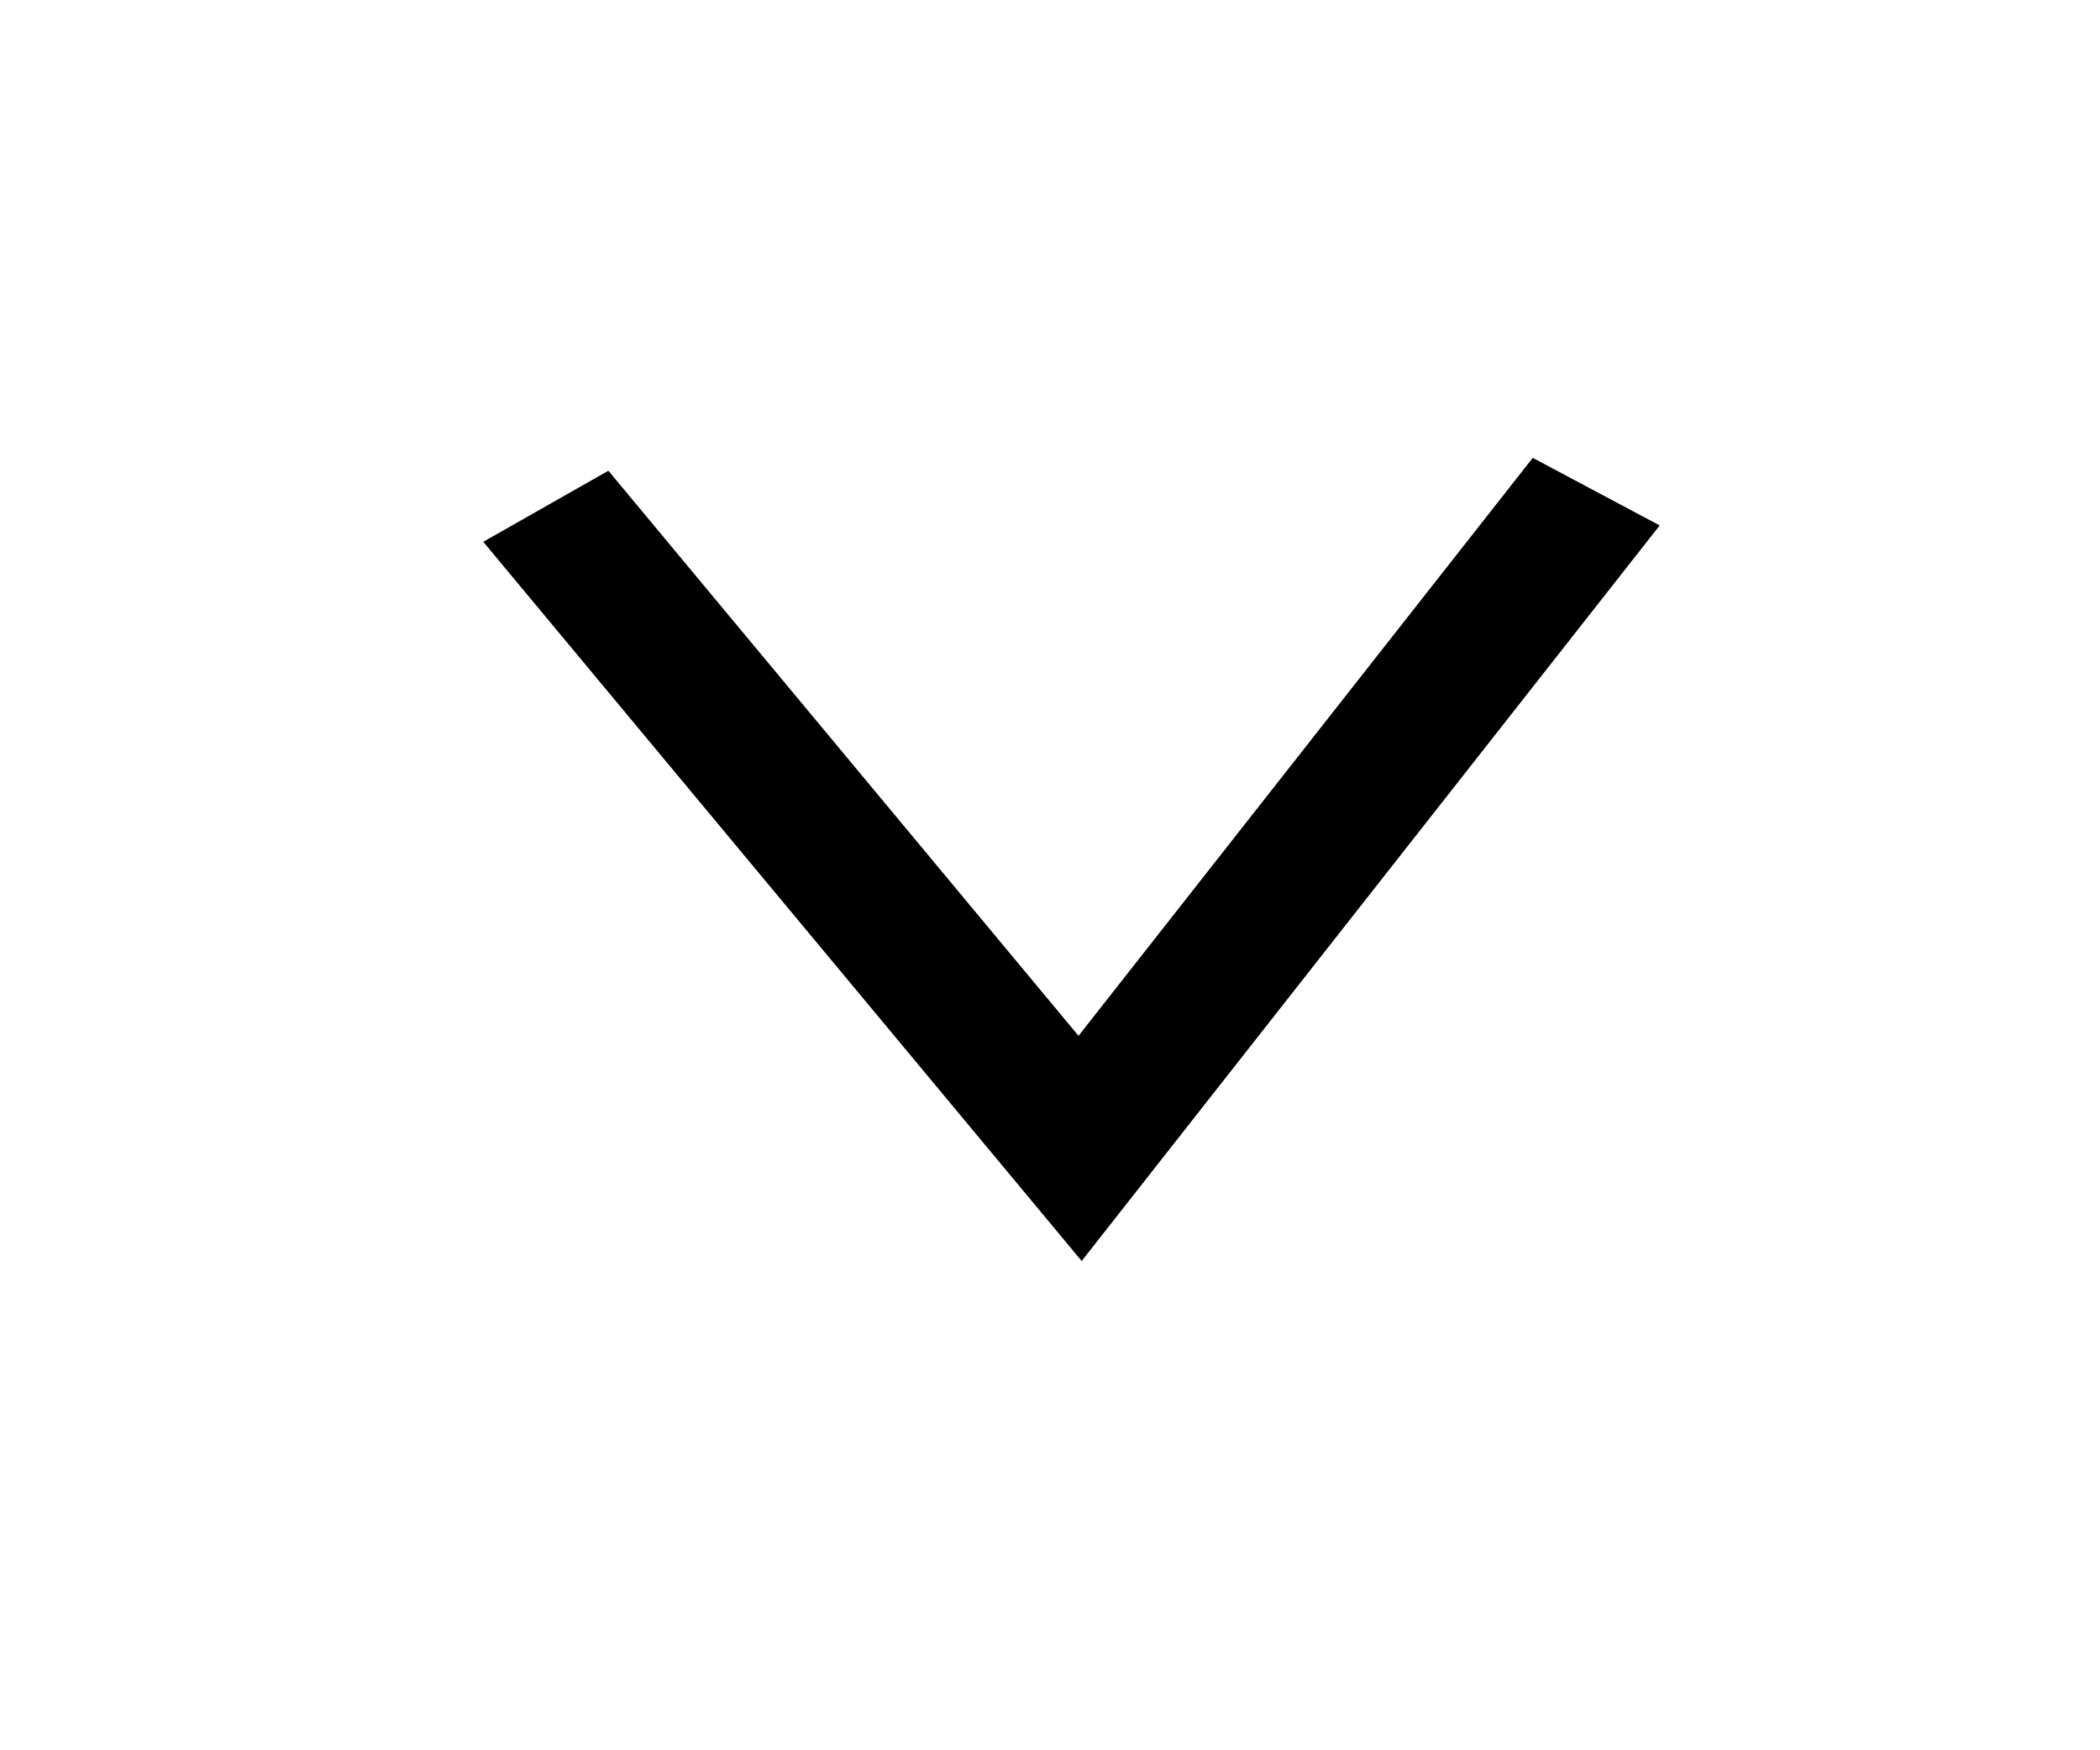 <svg xmlns="http://www.w3.org/2000/svg" width="24" height="20" viewBox="0 0 24 20" fill="none">
<path fill-rule="evenodd" clip-rule="evenodd" d="M6.953 5.379L12.326 11.836L17.517 5.232L18.968 6.004L12.362 14.409L5.523 6.191L6.953 5.379Z" fill="black"/>
</svg>